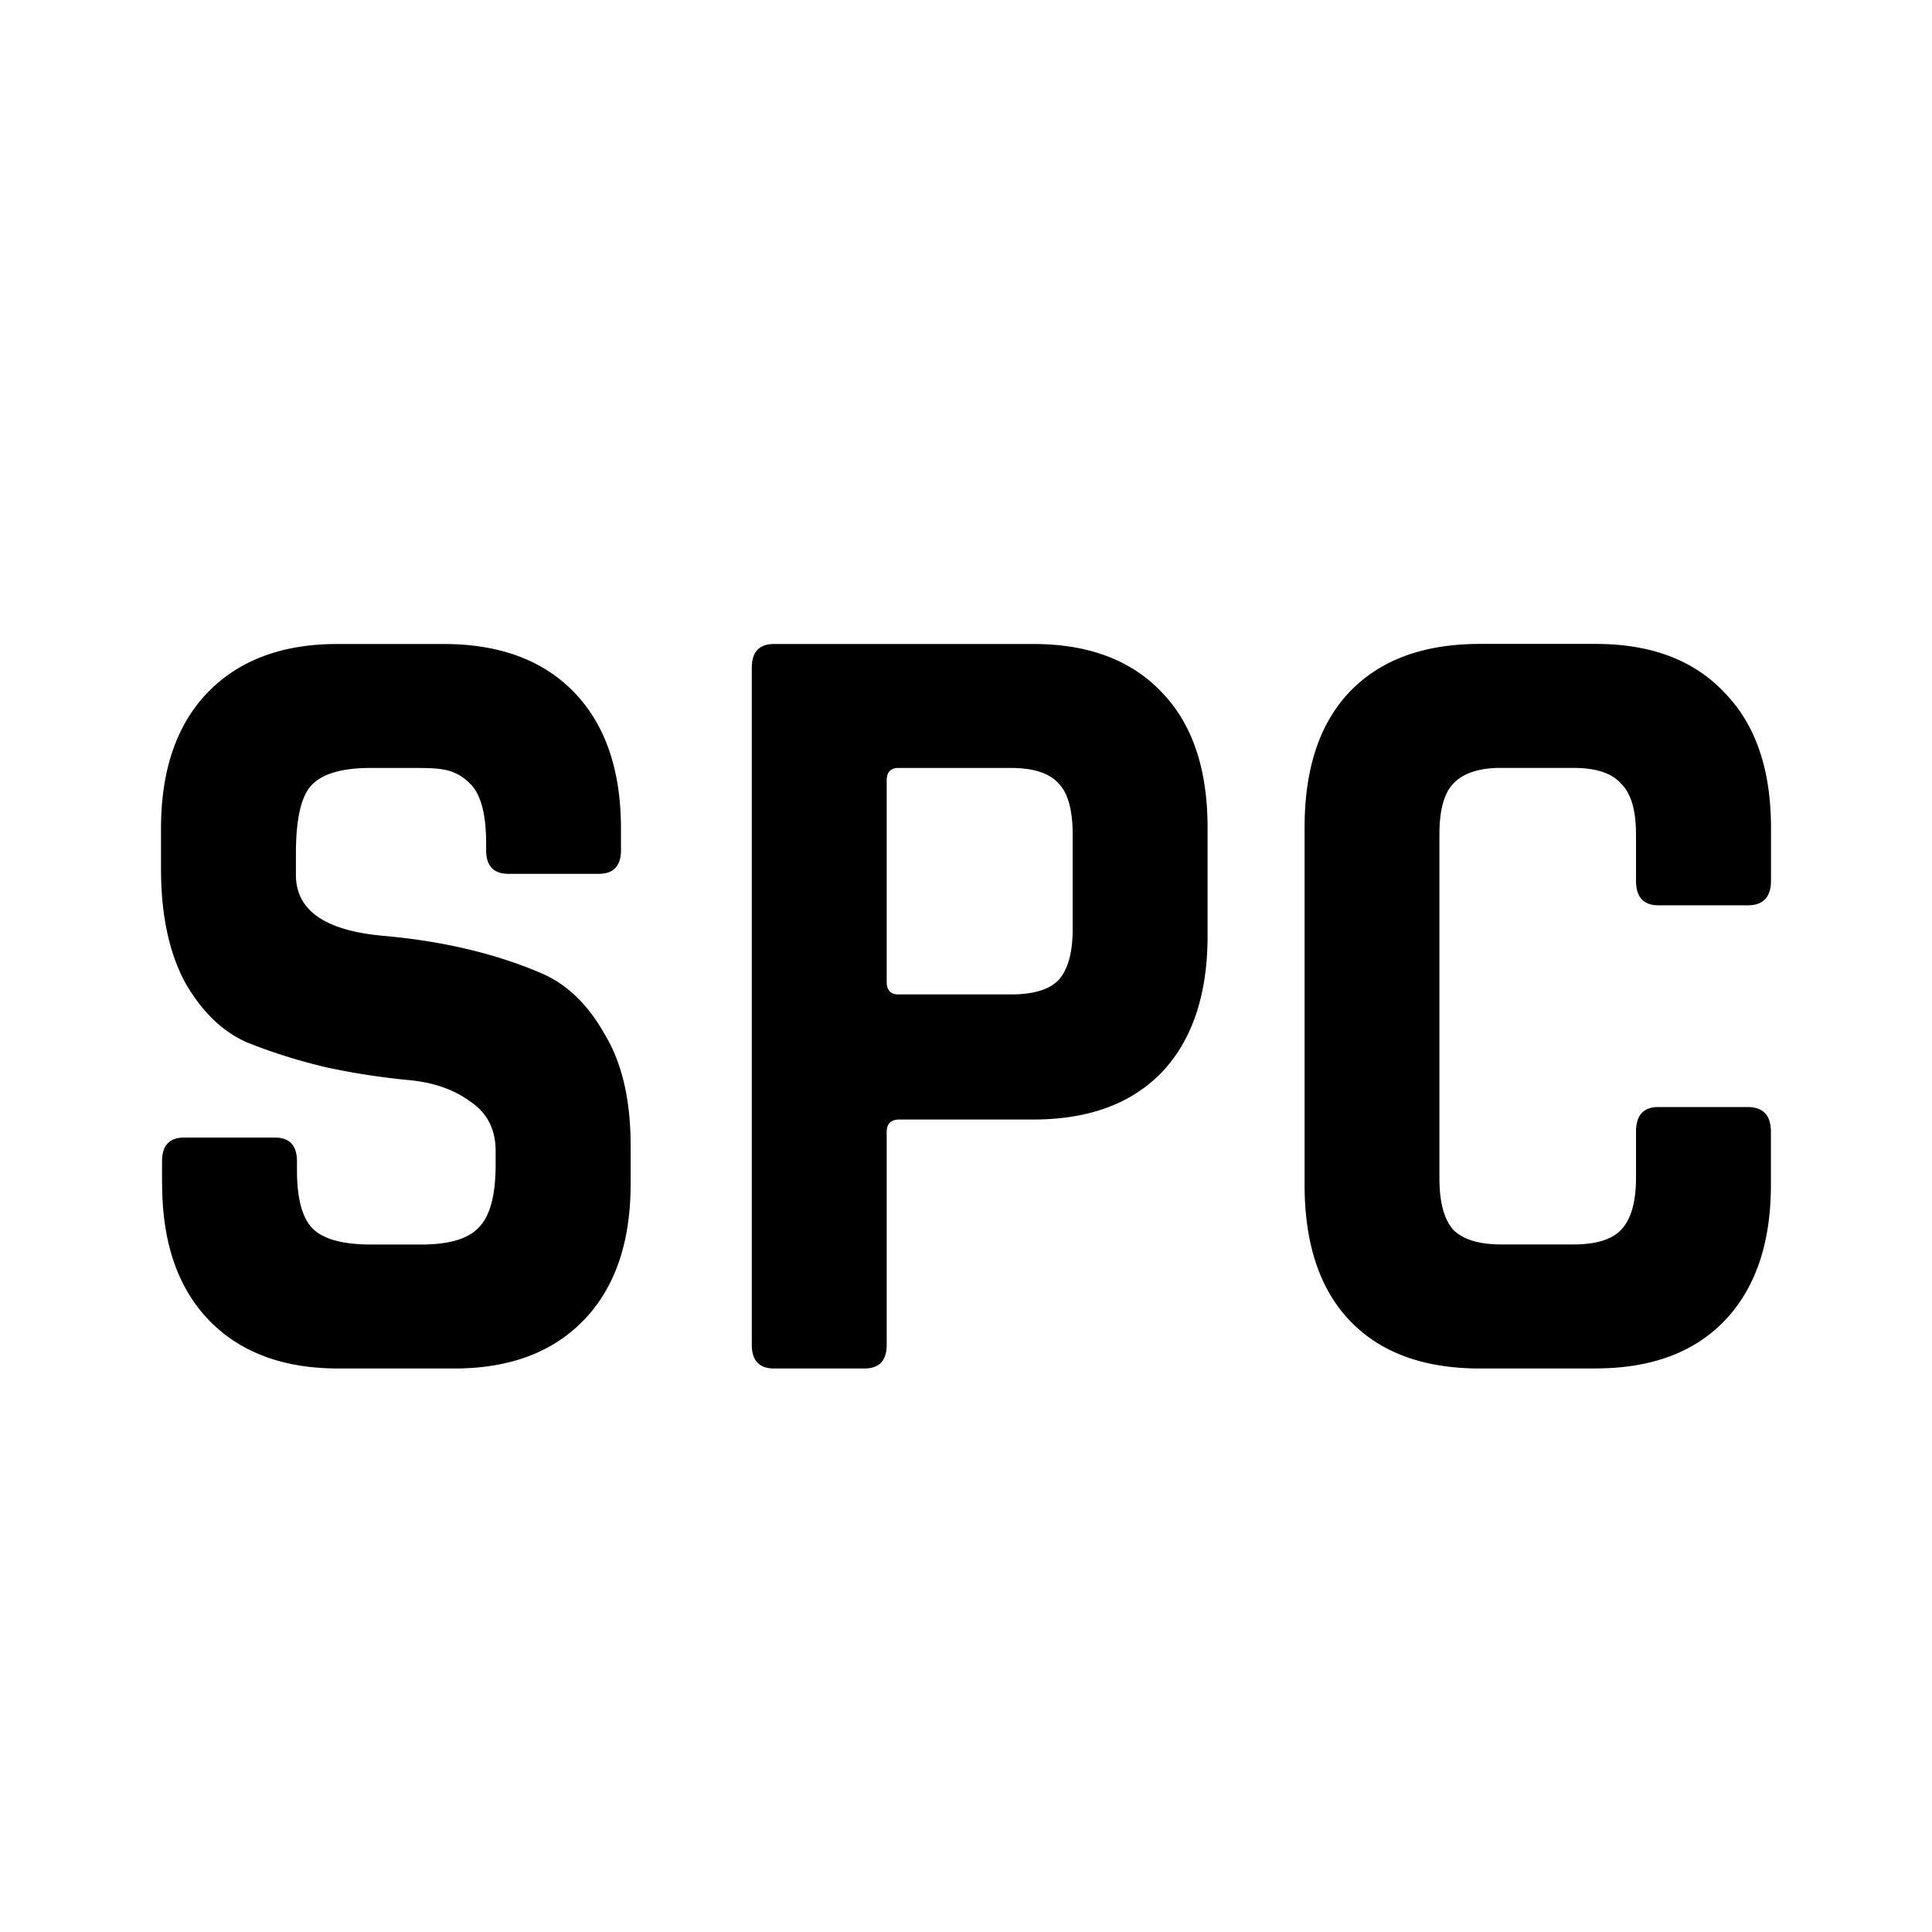 <svg xmlns="http://www.w3.org/2000/svg" width="24" height="24">
    <path d="M2.013 14.704v-.28q0-.293.277-.293h1.122q.277 0 .277.294v.111q0 .533.198.728.198.196.726.196h.62q.516 0 .713-.21.211-.21.211-.783v-.168q0-.406-.316-.616-.304-.224-.766-.266a9 9 0 0 1-1.003-.154 7 7 0 0 1-.99-.308q-.462-.196-.778-.742-.305-.56-.304-1.428v-.49q0-1.091.58-1.693Q3.164 8 4.19 8h1.32q1.044 0 1.624.602t.58 1.694v.265q0 .294-.276.294H6.316q-.277 0-.277-.294v-.084q0-.545-.198-.741c-.198-.196-.374-.196-.726-.196H4.6q-.54 0-.739.224-.185.21-.185.84v.265q0 .658 1.082.756 1.123.098 1.993.476.462.21.766.756.317.531.317 1.372v.476q0 1.091-.581 1.693-.58.602-1.61.602H4.204q-1.03 0-1.61-.602t-.58-1.694ZM10.738 17H9.616q-.276 0-.277-.294V8.294q0-.294.277-.294h3.22q1.03 0 1.598.602.567.588.567 1.68v1.343q0 1.092-.567 1.694-.568.588-1.597.588h-1.663q-.159 0-.159.154v2.645q0 .294-.277.294m.423-4.647h1.399q.422 0 .593-.182.172-.195.172-.63v-1.175q0-.45-.171-.63-.172-.196-.595-.196h-1.398q-.146 0-.146.154v2.505q0 .154.146.154M19.822 17h-1.438q-1.043 0-1.61-.588t-.568-1.693V10.28q0-1.105.567-1.693.569-.588 1.61-.588h1.44q1.029 0 1.596.602.58.588.581 1.68v.657q0 .309-.29.308H20.6q-.277 0-.277-.308v-.573q0-.45-.185-.63-.171-.196-.594-.196h-.897q-.41 0-.594.196-.172.18-.172.63v4.268q0 .45.172.644.184.182.594.182h.897q.423 0 .594-.182.185-.195.185-.644v-.573q0-.308.277-.308h1.109q.29 0 .29.308v.658q0 1.091-.58 1.693-.569.588-1.598.588Z" class="ICON_1"/>
</svg>
